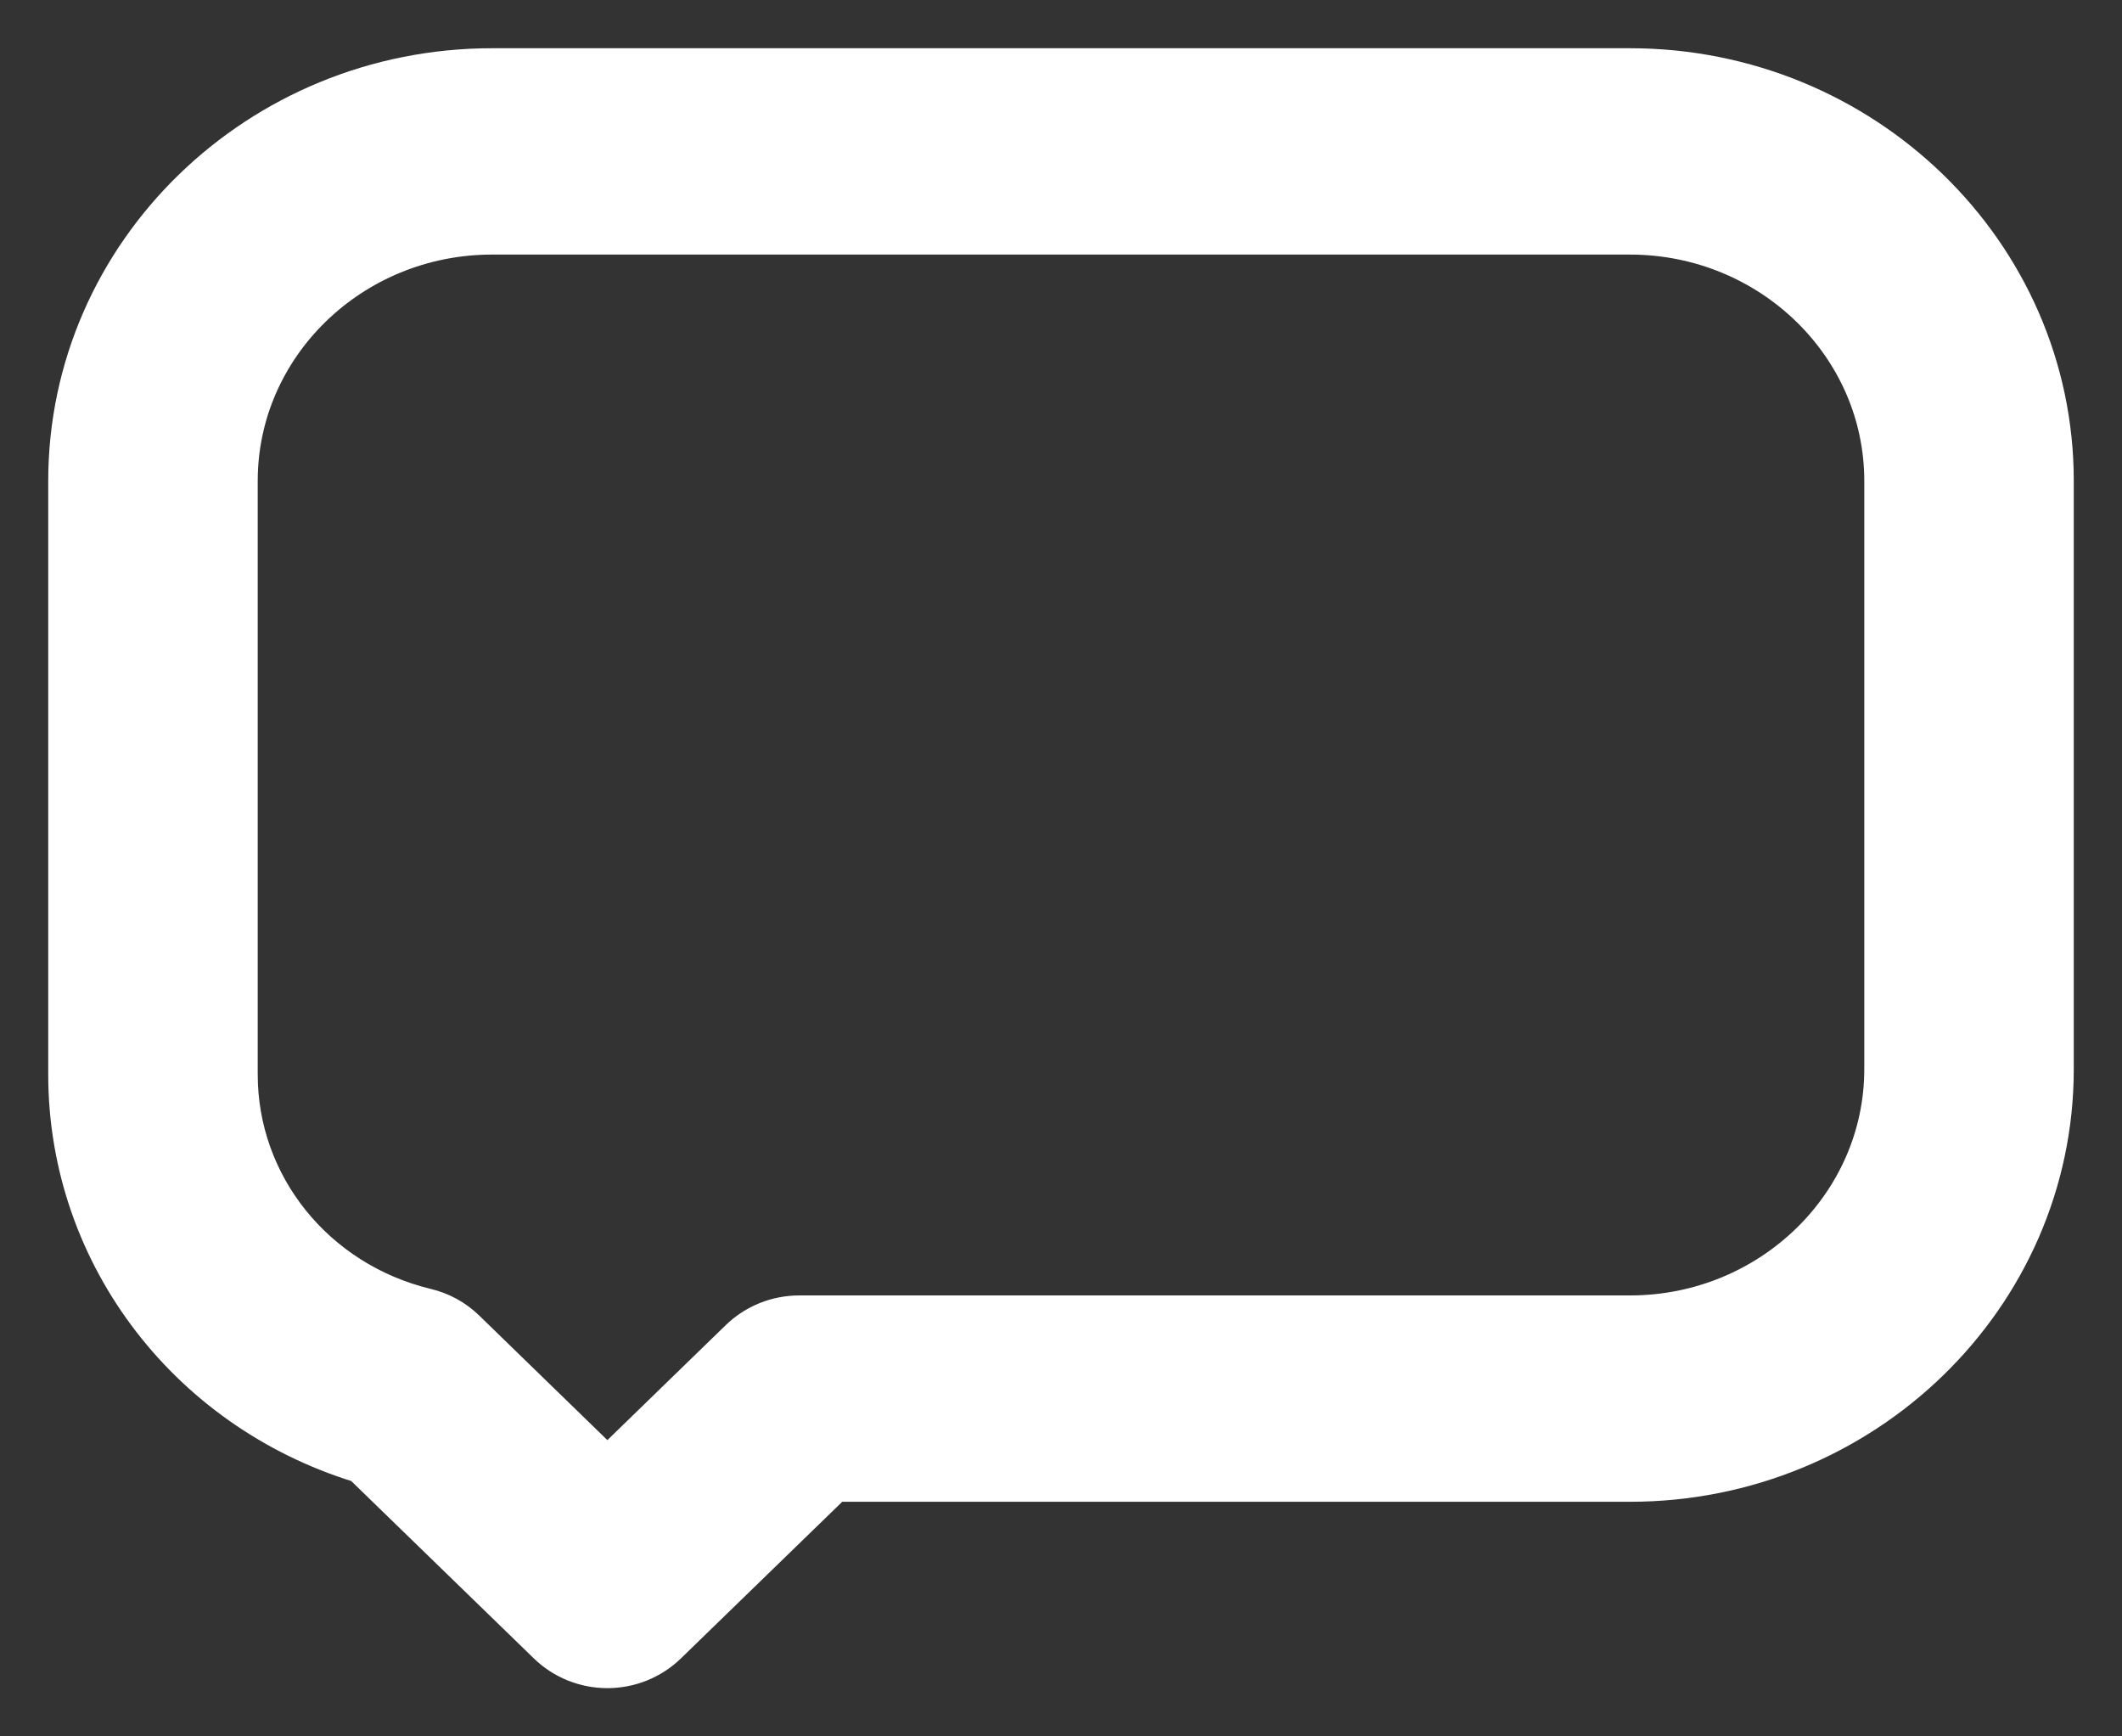 <svg width="22" height="18" viewBox="0 0 22 18" fill="none" xmlns="http://www.w3.org/2000/svg">
<rect x="0" y="0" width="22" height="18" fill="#333333" stroke="none"/>
<path d="M16.898 1H5.102C2.84 1 1 2.788 1 4.985V11.139C1 12.893 2.185 14.42 3.902 14.909L5.883 16.833C5.993 16.94 6.142 17 6.297 17C6.452 17 6.601 16.94 6.711 16.833L8.529 15.068H16.898C19.16 15.068 21 13.28 21 11.083V4.985C21 2.788 19.16 1 16.898 1ZM19.828 11.083C19.828 12.652 18.514 13.929 16.898 13.929H8.286C8.131 13.929 7.982 13.989 7.872 14.096L6.297 15.626L4.62 13.996C4.545 13.923 4.451 13.871 4.347 13.847C3.067 13.537 2.172 12.424 2.172 11.139V4.985C2.172 3.415 3.486 2.139 5.102 2.139H16.898C18.514 2.139 19.828 3.415 19.828 4.985V11.083Z" fill="white" stroke="white"/>
</svg>
